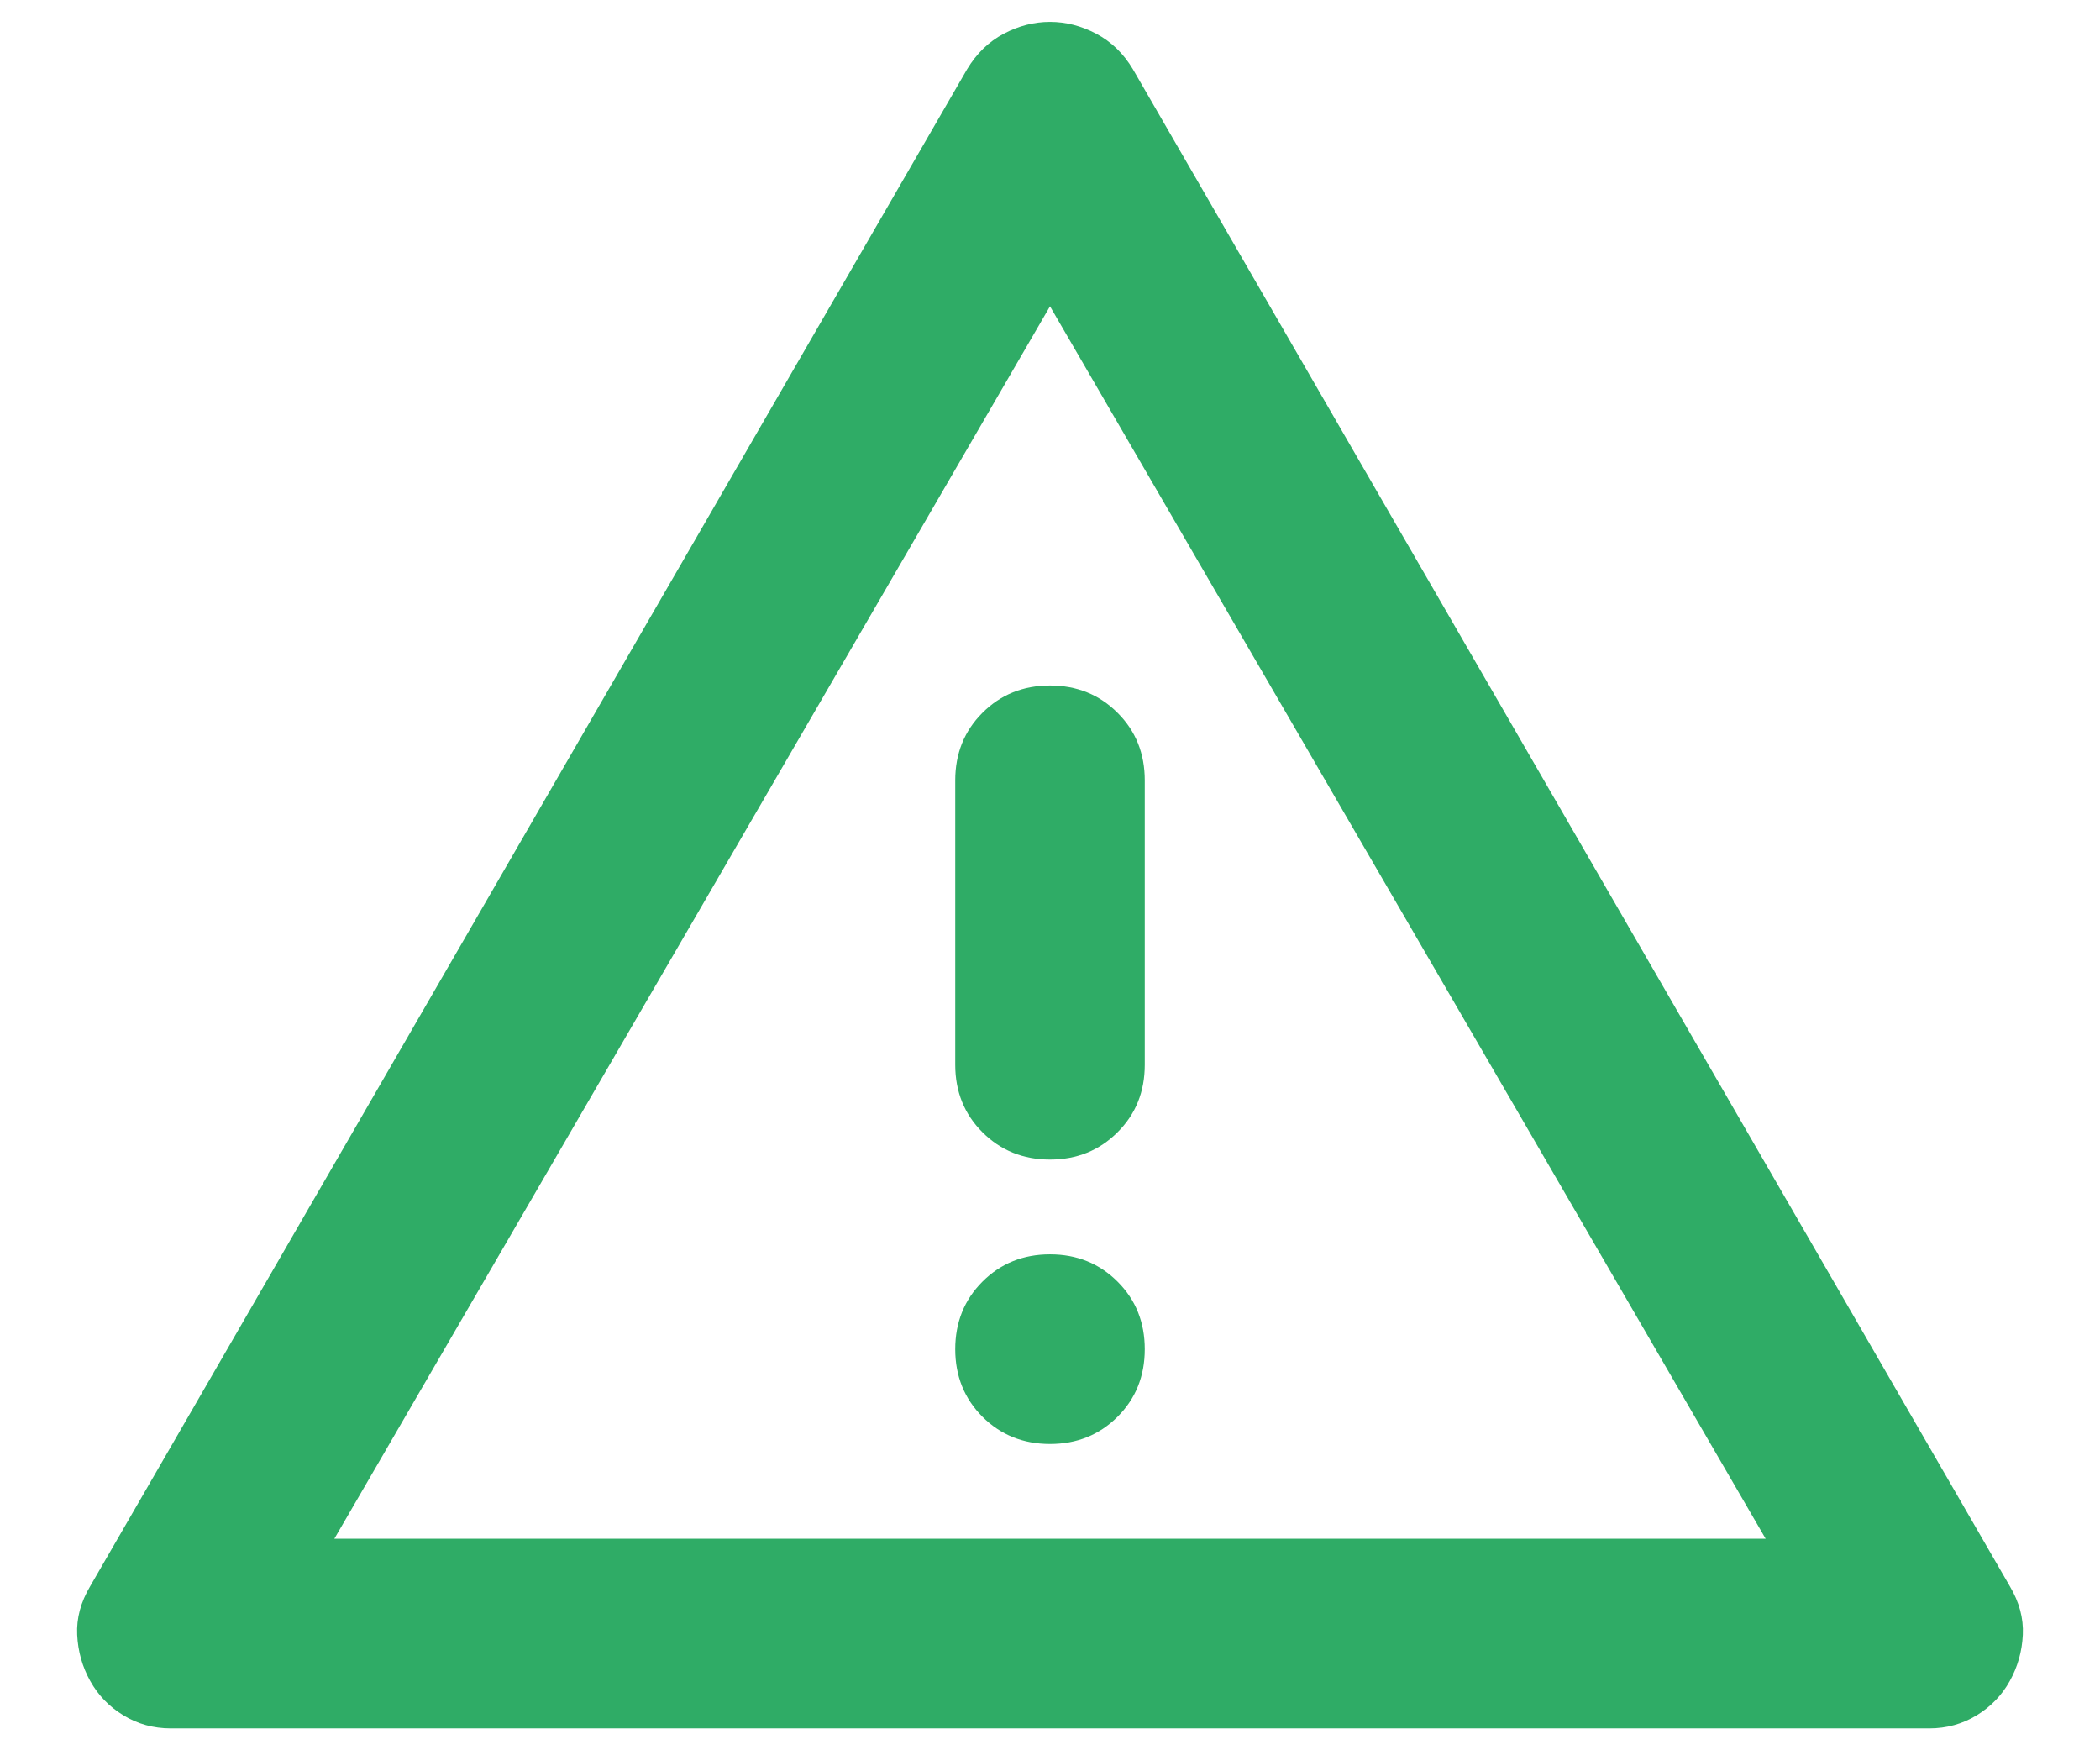 <svg width="24" height="20" viewBox="0 0 24 20" fill="none" xmlns="http://www.w3.org/2000/svg">
<path d="M1.952 19.75C1.754 19.75 1.573 19.7 1.411 19.601C1.248 19.502 1.122 19.371 1.031 19.208C0.941 19.046 0.891 18.87 0.882 18.68C0.873 18.491 0.923 18.306 1.031 18.125L11.052 0.792C11.161 0.611 11.3 0.476 11.472 0.385C11.643 0.295 11.819 0.25 12 0.25C12.181 0.25 12.357 0.295 12.528 0.385C12.7 0.476 12.84 0.611 12.948 0.792L22.969 18.125C23.077 18.306 23.127 18.491 23.118 18.68C23.109 18.87 23.059 19.046 22.969 19.208C22.879 19.371 22.752 19.502 22.59 19.601C22.427 19.7 22.247 19.75 22.048 19.75H1.952ZM3.821 17.583H20.179L12 3.5L3.821 17.583ZM12 16.5C12.307 16.5 12.564 16.396 12.772 16.189C12.98 15.981 13.083 15.724 13.083 15.417C13.083 15.11 12.98 14.852 12.772 14.645C12.564 14.437 12.307 14.333 12 14.333C11.693 14.333 11.436 14.437 11.228 14.645C11.021 14.852 10.917 15.11 10.917 15.417C10.917 15.724 11.021 15.981 11.228 16.189C11.436 16.396 11.693 16.5 12 16.5ZM12 13.25C12.307 13.25 12.564 13.146 12.772 12.938C12.98 12.731 13.083 12.474 13.083 12.167V8.917C13.083 8.61 12.98 8.352 12.772 8.145C12.564 7.937 12.307 7.833 12 7.833C11.693 7.833 11.436 7.937 11.228 8.145C11.021 8.352 10.917 8.61 10.917 8.917V12.167C10.917 12.474 11.021 12.731 11.228 12.938C11.436 13.146 11.693 13.25 12 13.25Z" fill="#2FAC66"/>
</svg>
